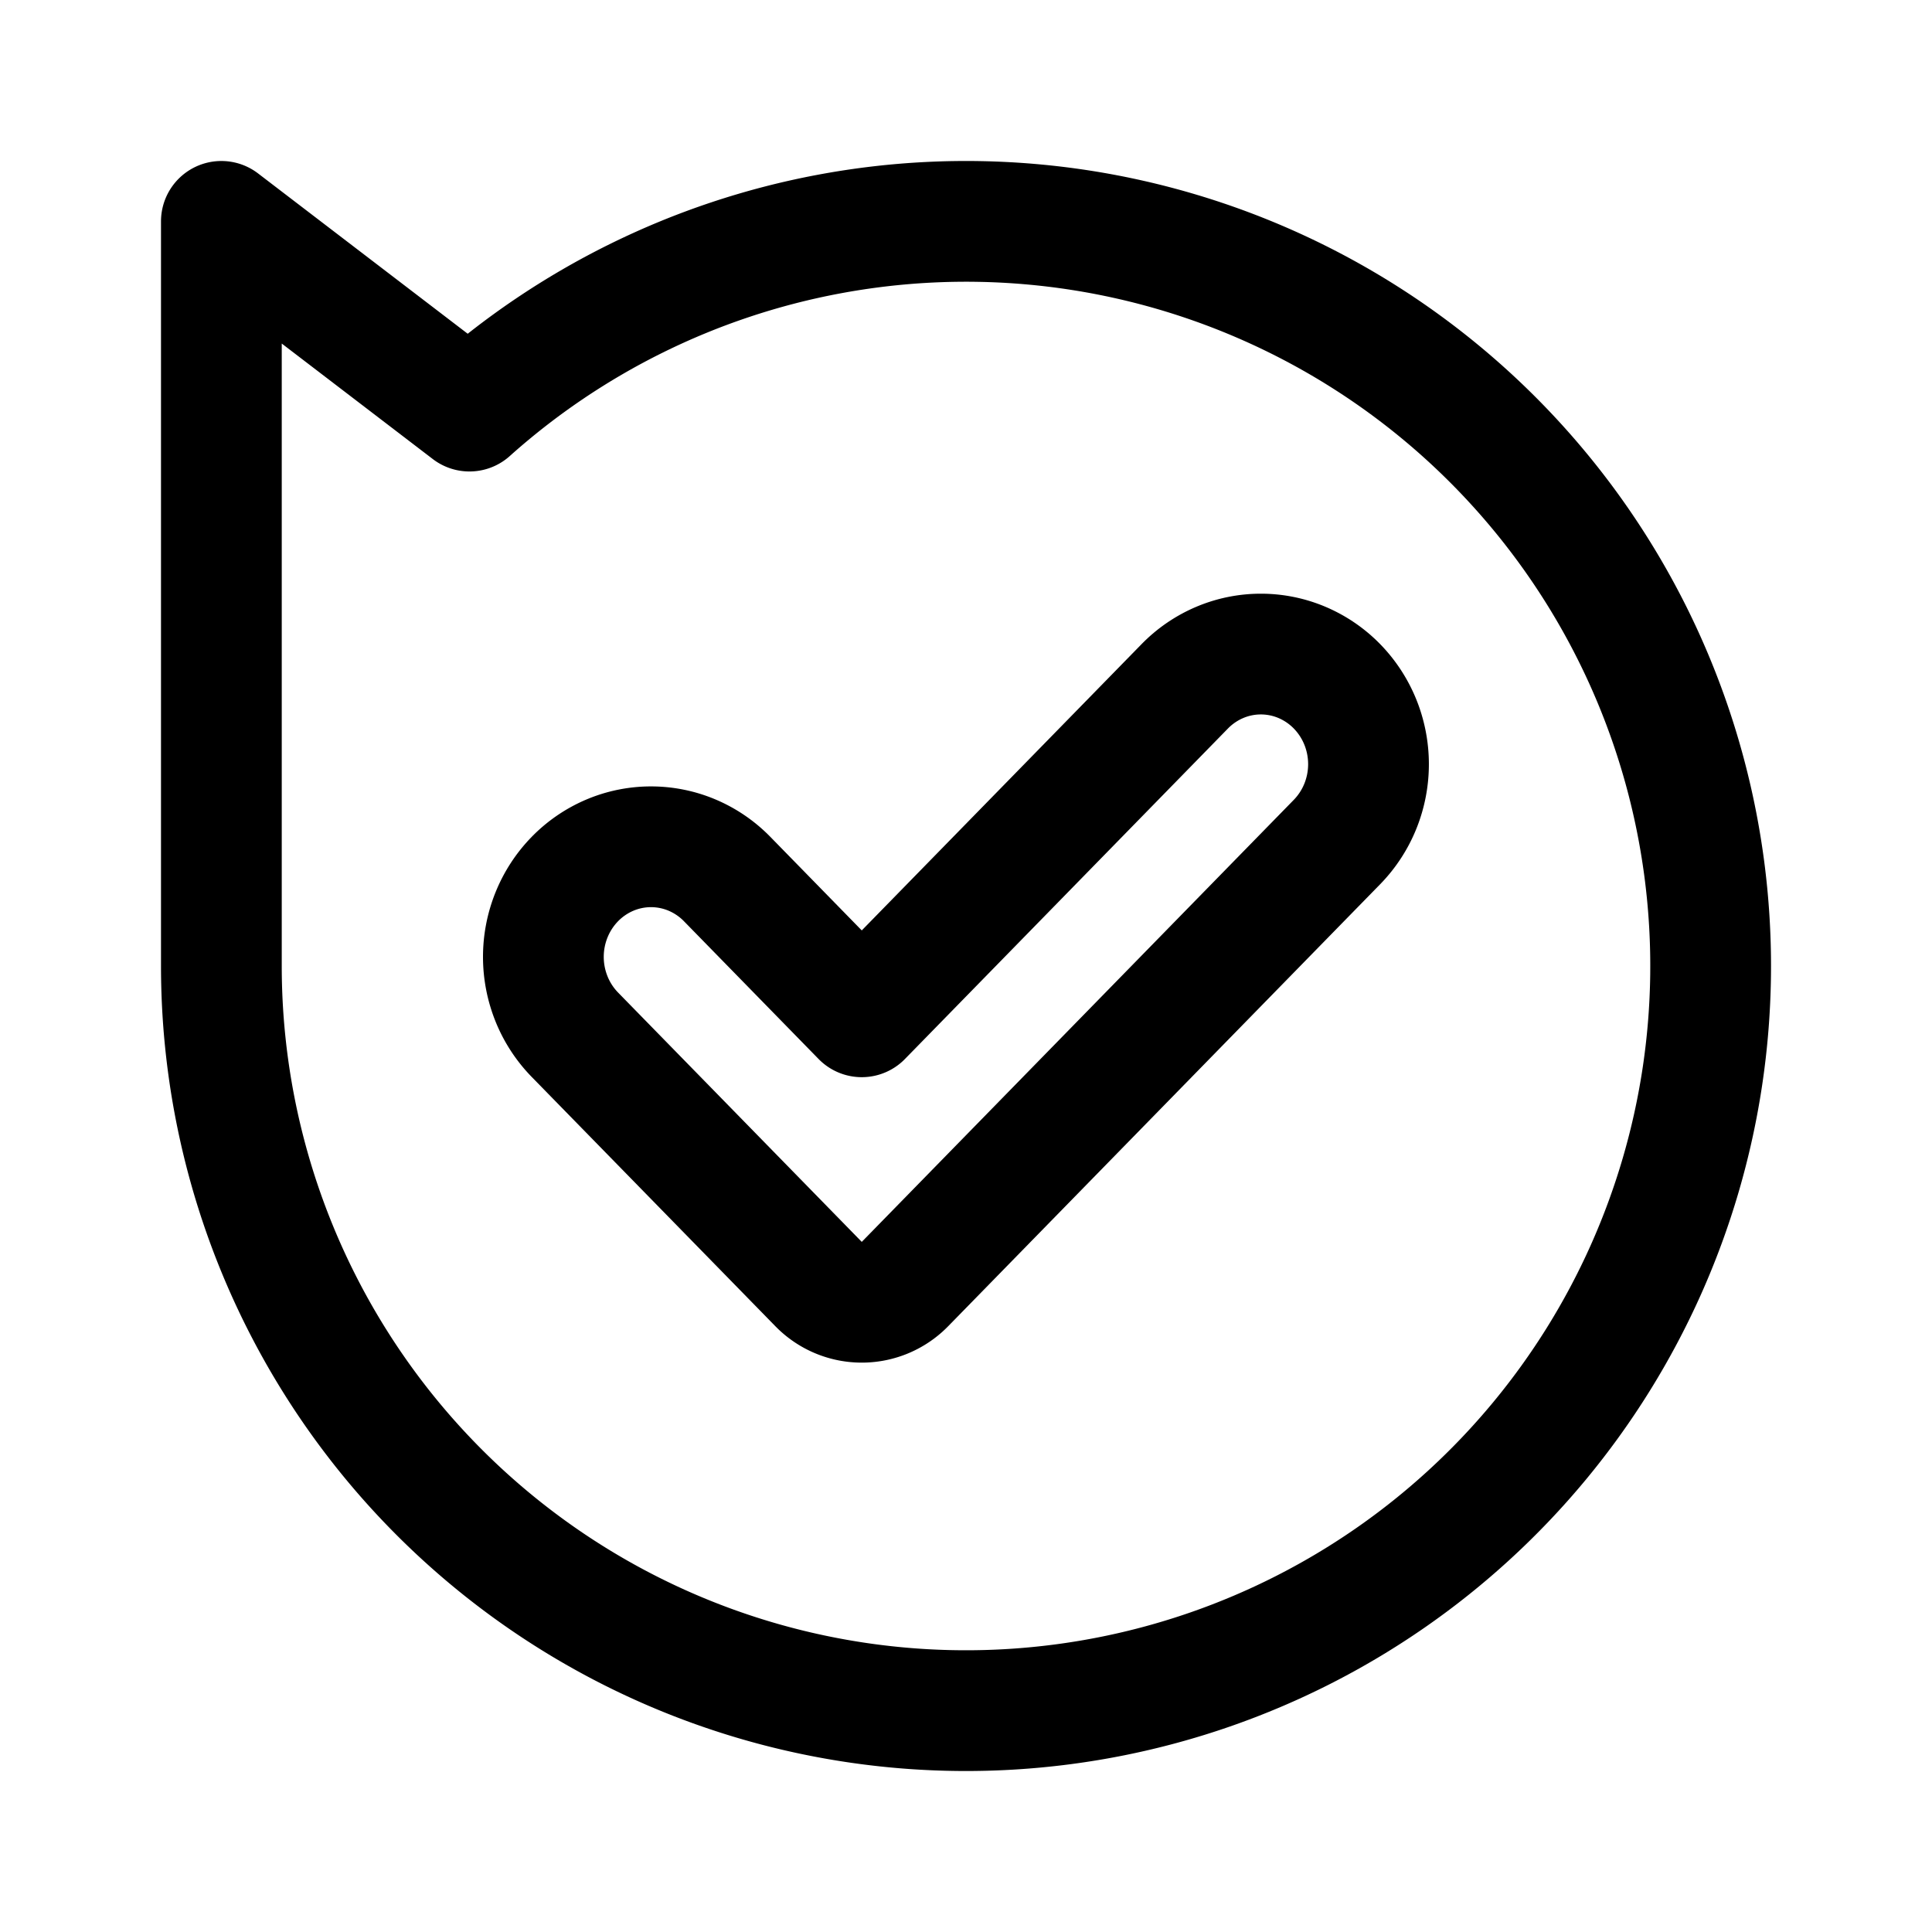 <svg xmlns="http://www.w3.org/2000/svg" width="192" height="192" fill="none"><path stroke="#000" stroke-linecap="round" stroke-linejoin="round" stroke-width="12" d="M54.814 99.281a11 11 0 0 0 2.319 3.551L81.35 127.61a6 6 0 0 0 8.582 0l42.935-43.929a11 11 0 0 0 2.319-3.55 11.17 11.17 0 0 0 0-8.376 11 11 0 0 0-2.319-3.55 10.7 10.7 0 0 0-3.47-2.372 10.48 10.48 0 0 0-8.186 0 10.7 10.7 0 0 0-3.47 2.372l-32.1 32.843L72.26 87.356a10.7 10.7 0 0 0-3.47-2.372 10.49 10.49 0 0 0-8.186 0 10.7 10.7 0 0 0-3.47 2.372 11 11 0 0 0-2.319 3.55 11.16 11.16 0 0 0 0 8.375Z"/><path stroke="#000" stroke-linecap="round" stroke-linejoin="round" stroke-width="12" d="M22 96V22l24.655 18.854A74.001 74.001 0 1 1 22 96"/></svg>